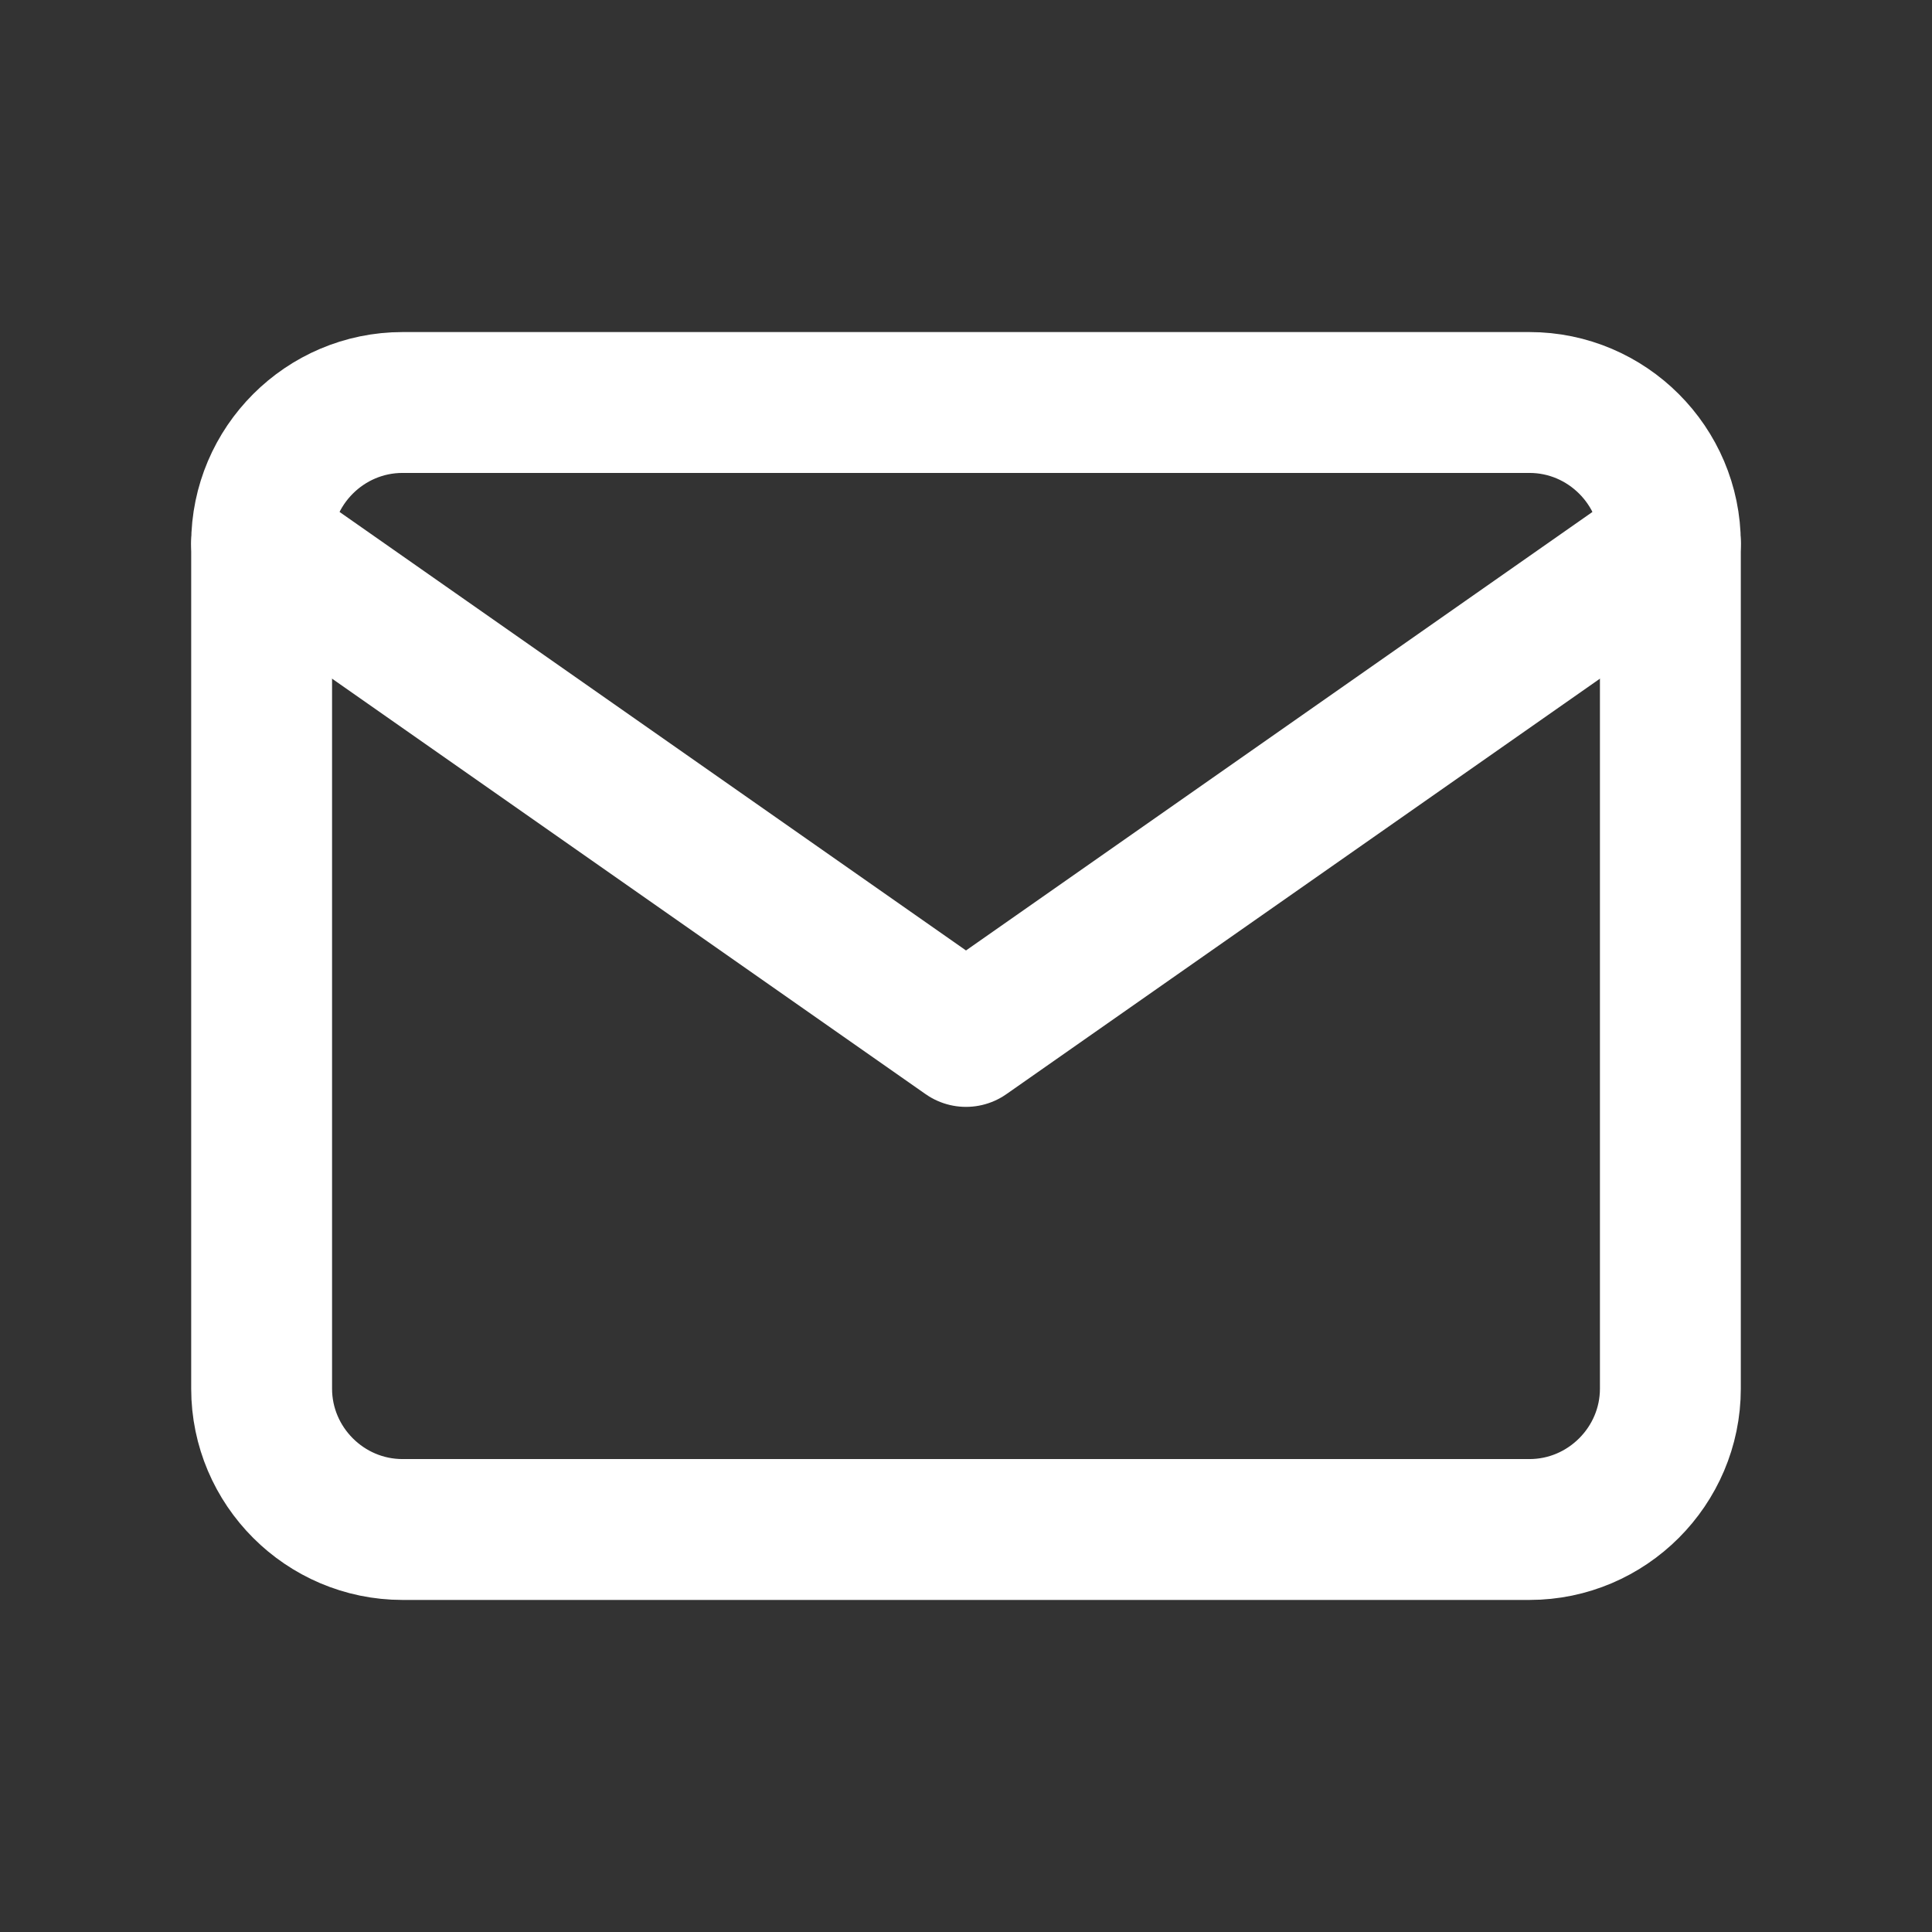 <svg width="24" height="24" viewBox="0 0 24 24" fill="none" xmlns="http://www.w3.org/2000/svg">
<rect x="0" y="0" width="24" height="24" fill="#333333" stroke="none"/>
<path d="M5 5H19C19.962 5 20.75 5.787 20.75 6.75V17.25C20.75 18.212 19.962 19 19 19H5C4.037 19 3.25 18.212 3.25 17.25V6.75C3.25 5.787 4.037 5 5 5Z" stroke="white" stroke-width="1.75" stroke-linecap="round" stroke-linejoin="round"/>
<path d="M20.75 6.75L12 12.875L3.25 6.75" stroke="white" stroke-width="1.75" stroke-linecap="round" stroke-linejoin="round"/>
</svg>
